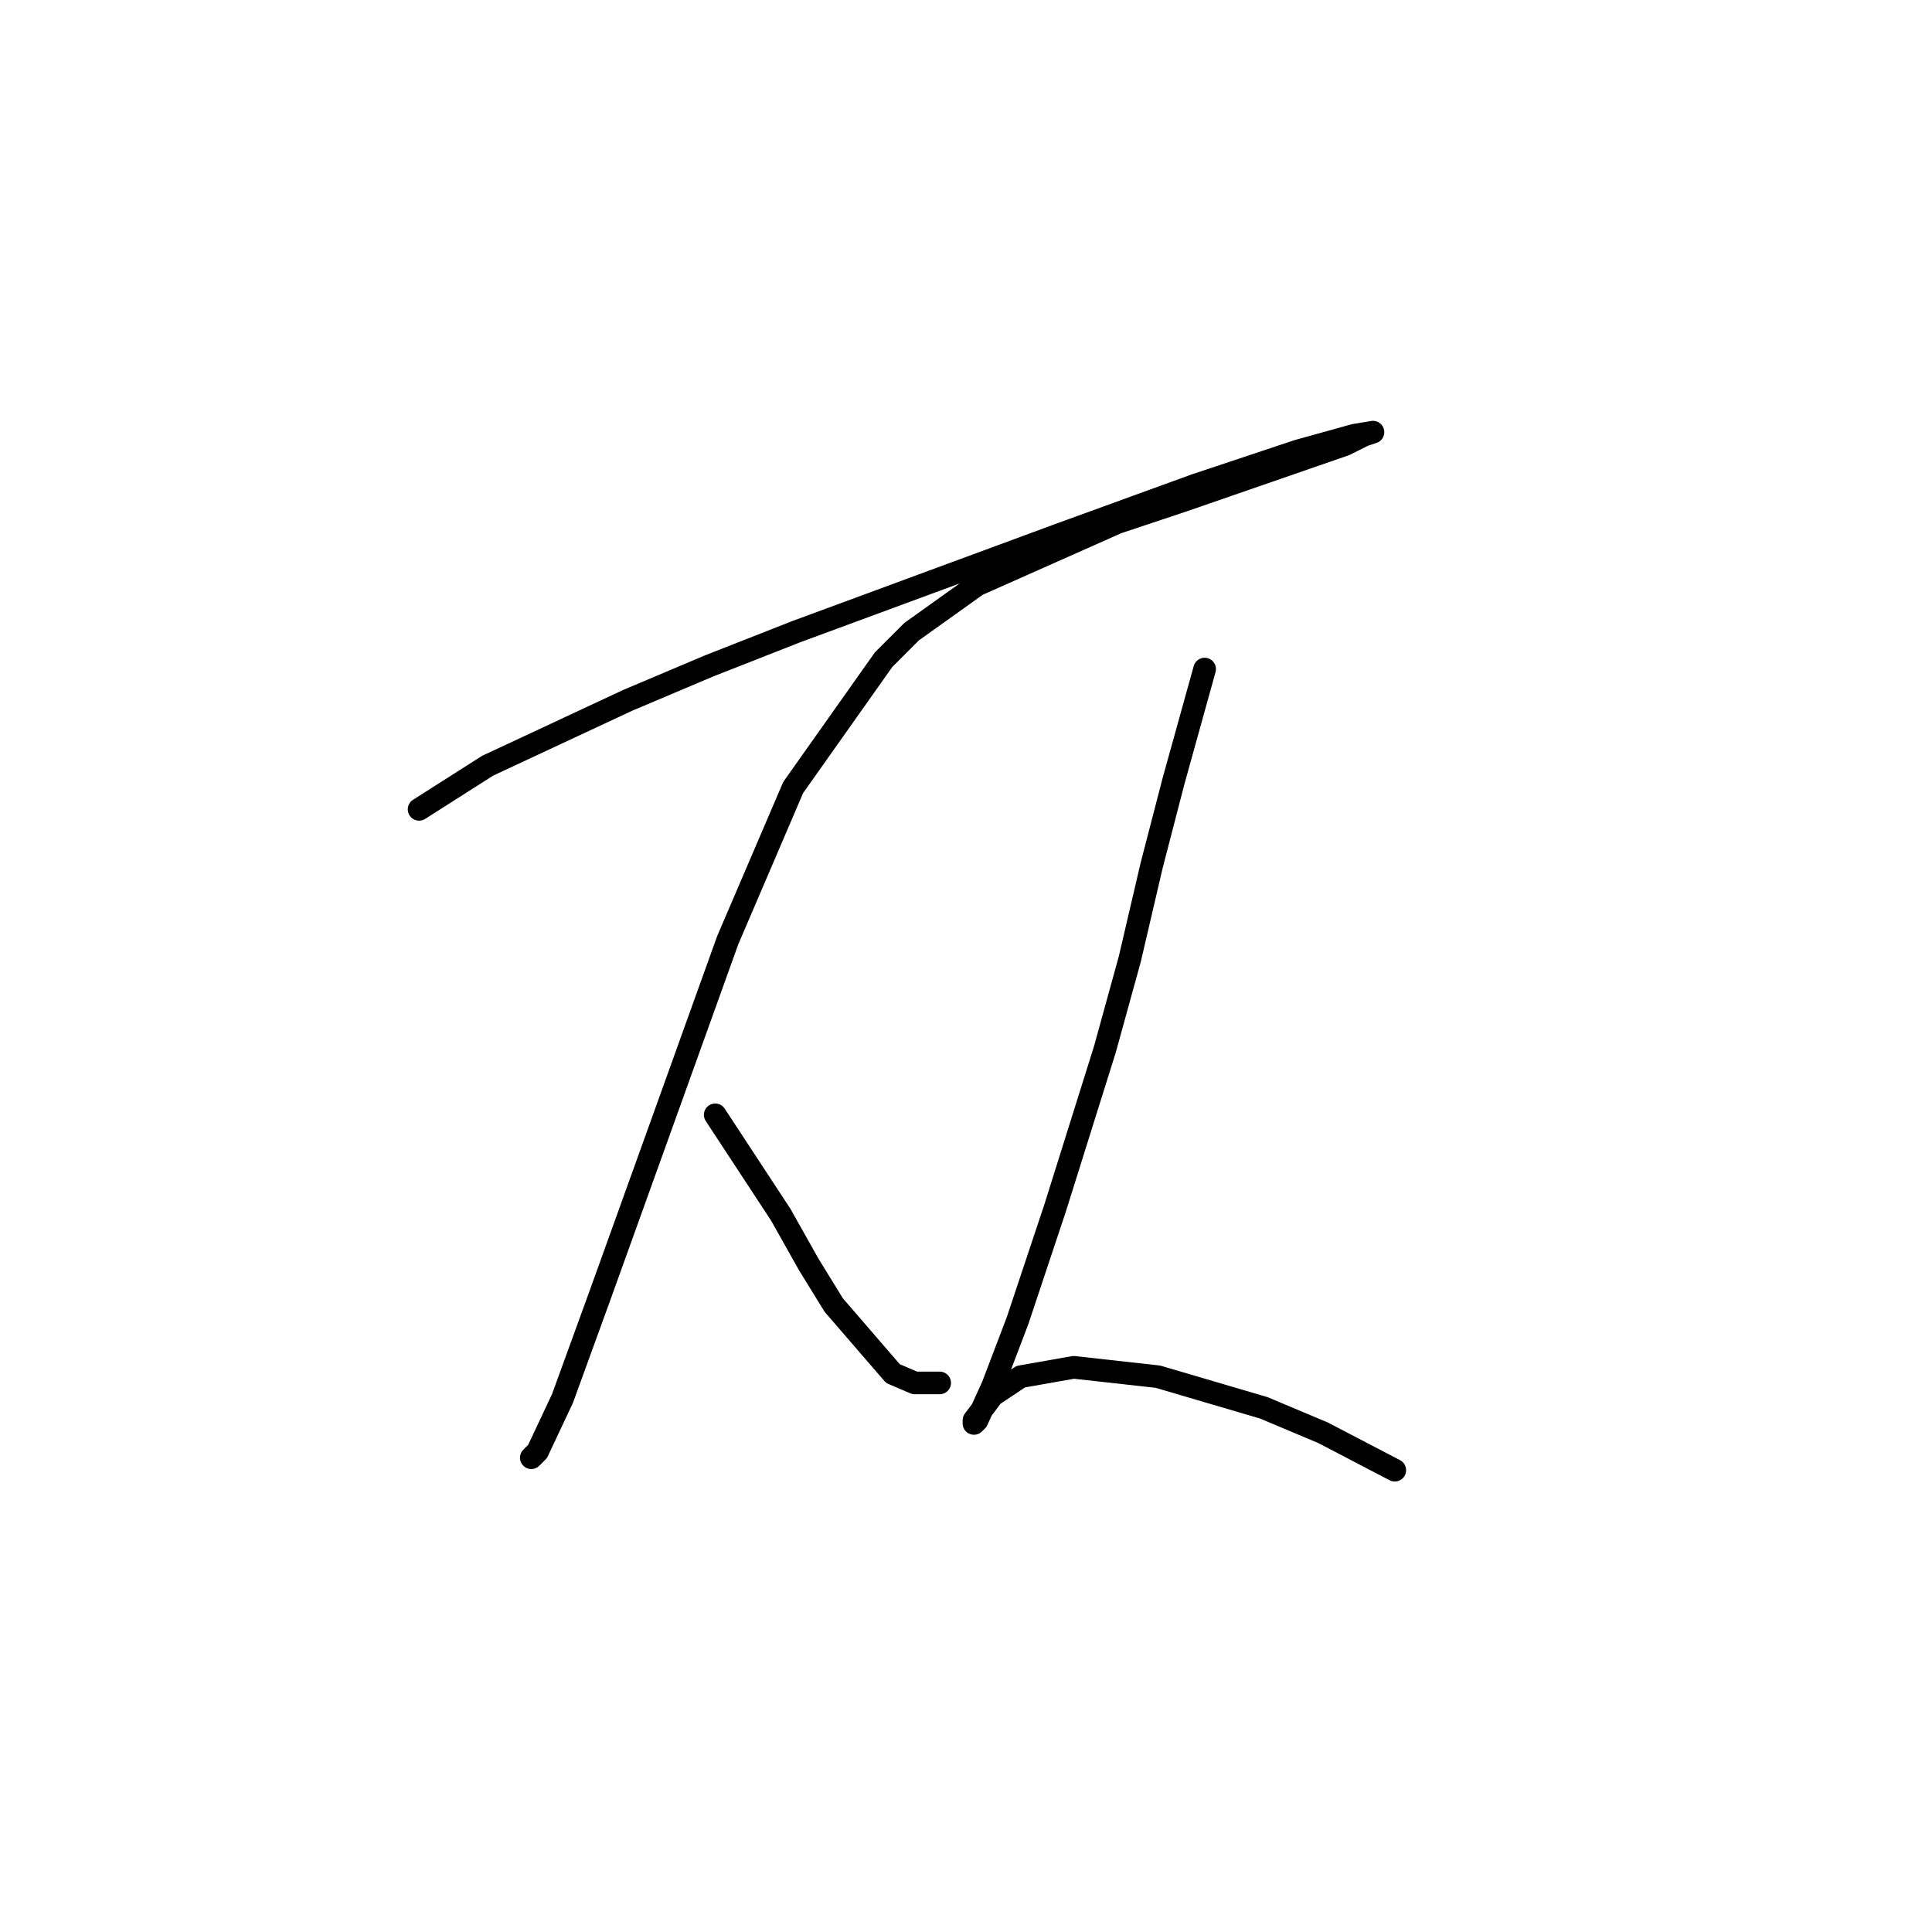 <?xml version="1.0" standalone="no"?>
    <svg width="256" height="256" xmlns="http://www.w3.org/2000/svg" version="1.1">
    <polyline stroke="black" stroke-width="3" stroke-linecap="round" fill="transparent" stroke-linejoin="round" points="55.532 107.242 64.619 101.459 83.206 92.785 93.945 88.242 105.511 83.698 140.207 70.894 158.381 64.285 172.012 59.741 179.447 57.676 181.925 57.263 180.686 57.676 178.208 58.915 156.729 66.35 148.055 69.241 129.468 77.502 120.794 83.698 117.076 87.416 105.098 104.351 96.424 124.59 86.923 151.025 79.489 171.678 74.532 185.308 71.228 192.33 70.401 193.156 70.401 193.156 " />
        <polyline stroke="black" stroke-width="3" stroke-linecap="round" fill="transparent" stroke-linejoin="round" points="94.771 147.721 103.445 160.939 107.163 167.547 110.467 172.917 118.315 182.004 121.207 183.243 124.511 183.243 124.511 183.243 " />
        <polyline stroke="black" stroke-width="3" stroke-linecap="round" fill="transparent" stroke-linejoin="round" points="159.62 88.655 155.49 103.525 152.598 114.677 149.707 127.068 146.403 139.047 139.794 160.112 134.837 174.982 131.533 183.656 129.468 188.2 129.055 188.613 129.055 188.2 131.533 184.895 135.25 182.417 142.272 181.178 153.424 182.417 167.468 186.548 175.316 189.852 184.816 194.809 184.816 194.809 " />
        </svg>